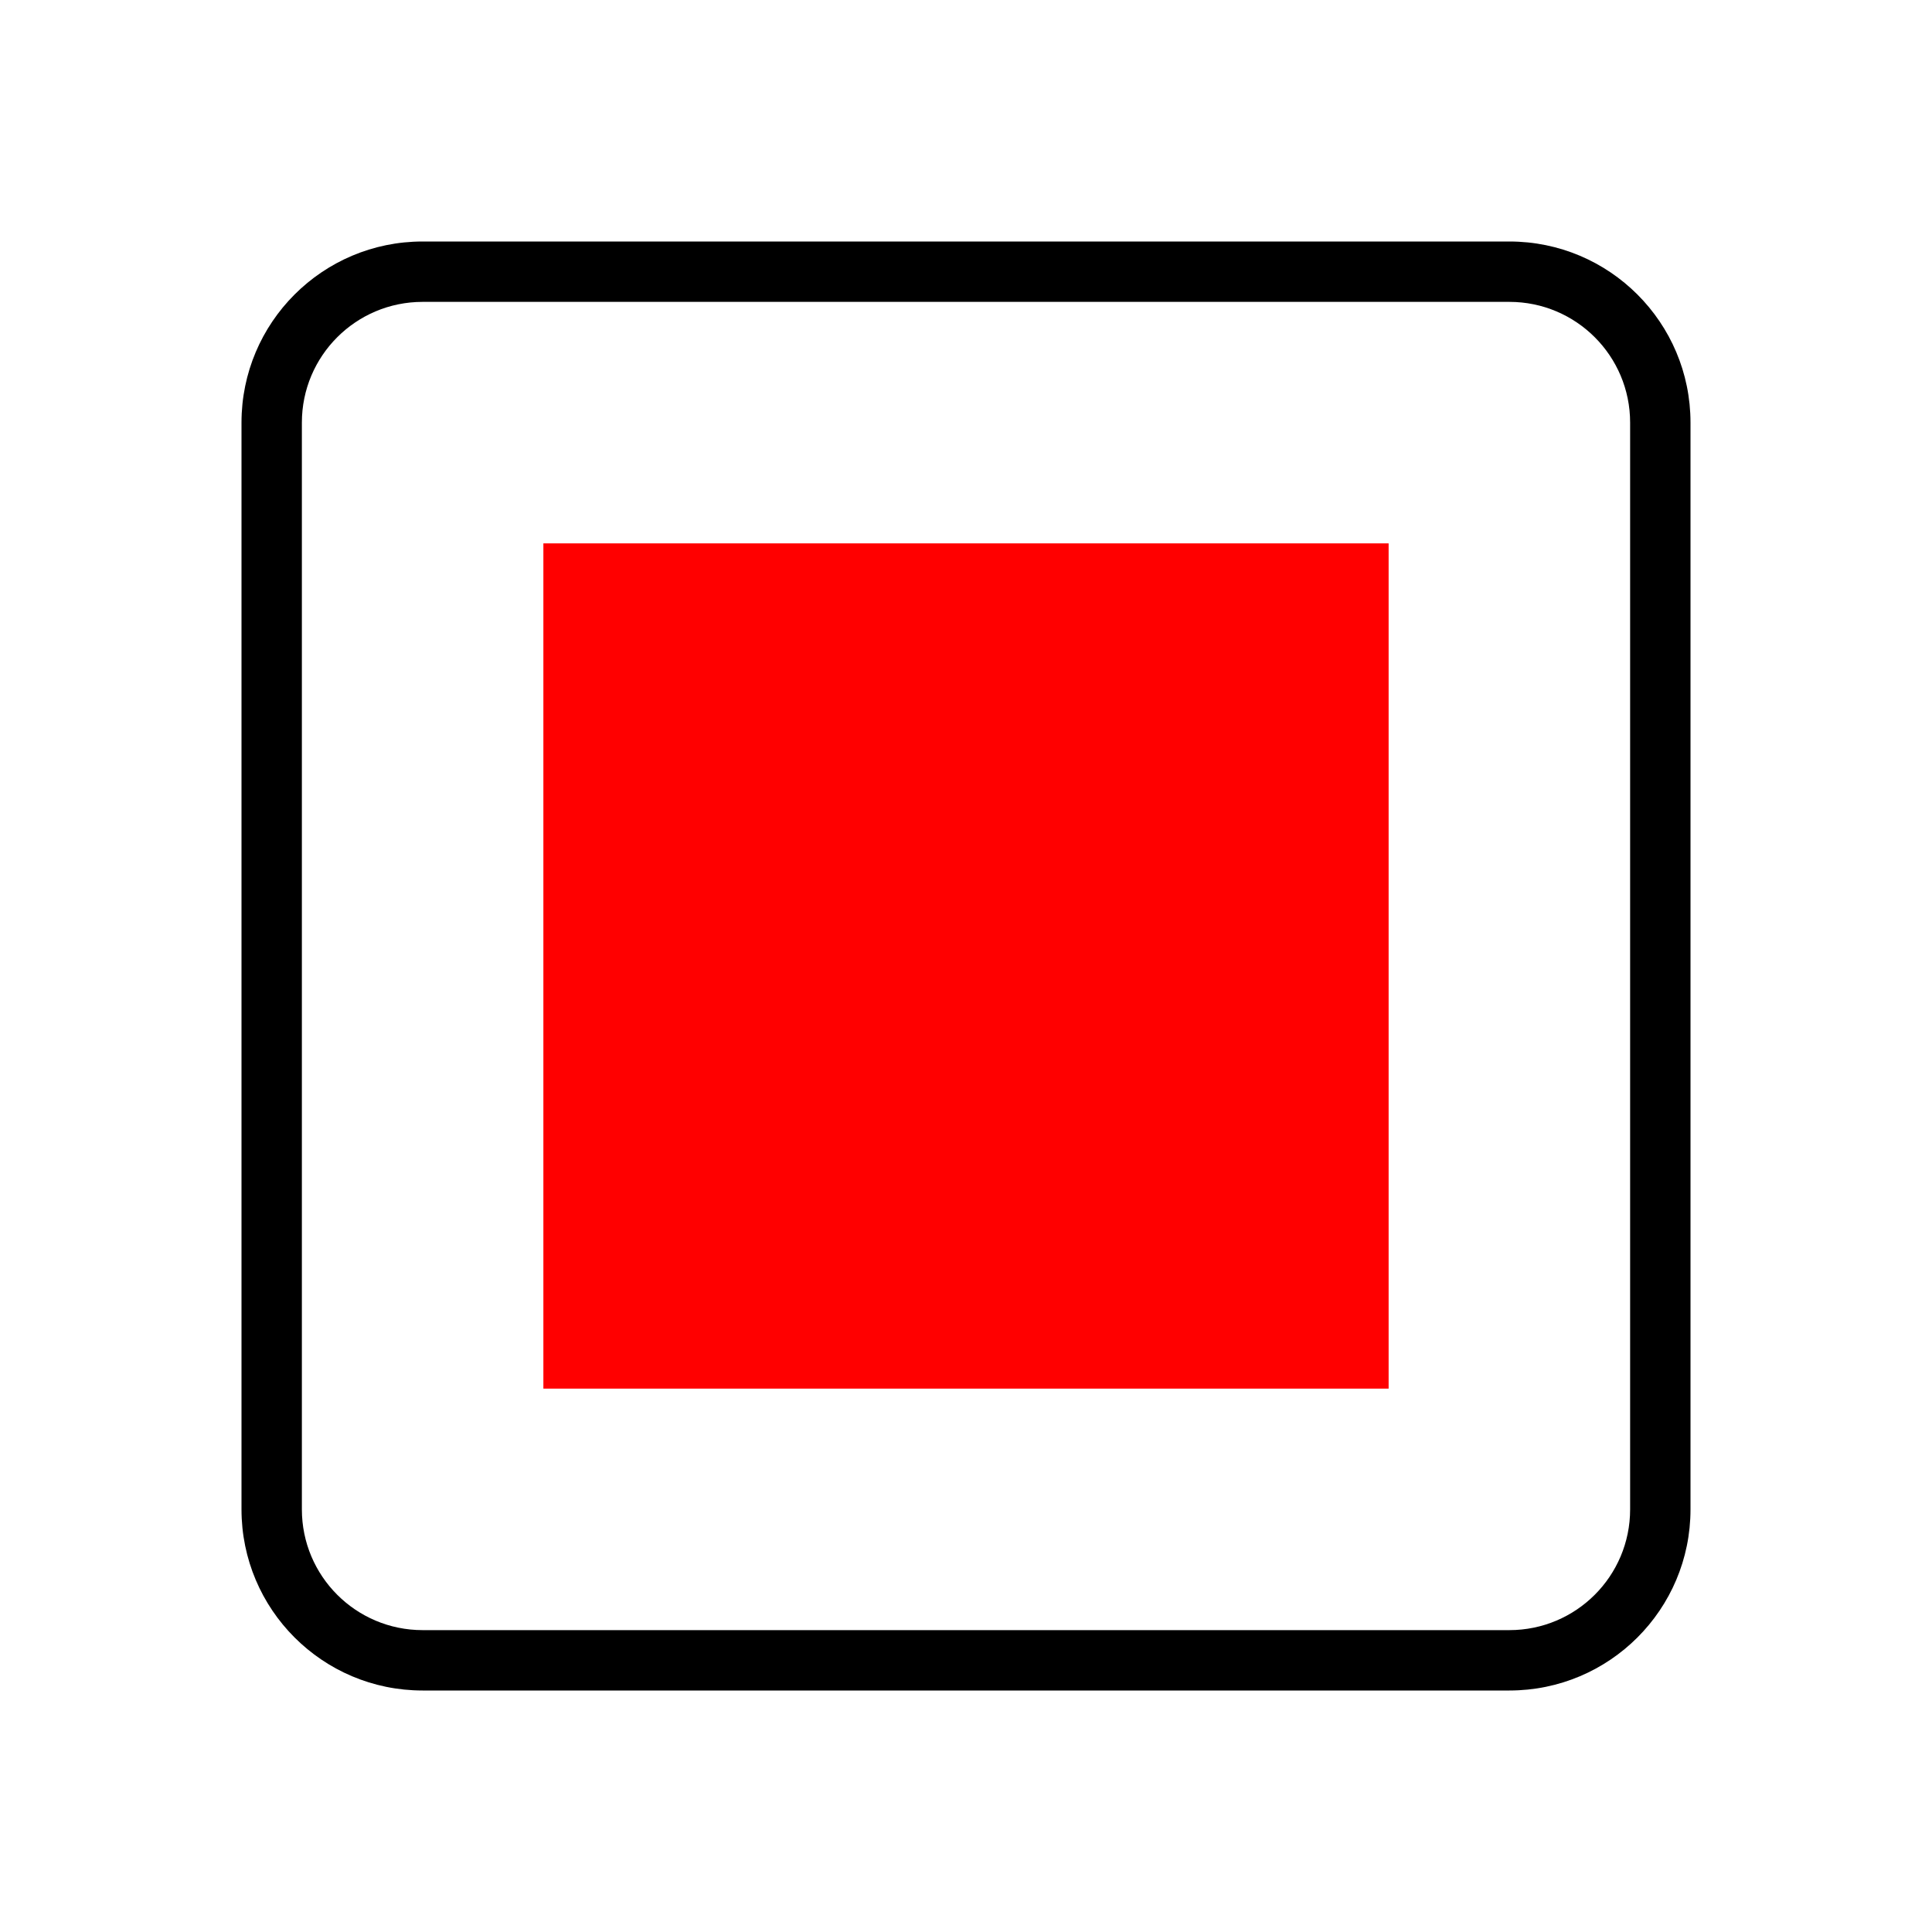 <svg version="1.1" xmlns="http://www.w3.org/2000/svg" width="32" height="32" viewBox="0 0 32 32">
<title>square-selected-o</title>
<path d="M25 4h-18c-1.657 0-3 1.343-3 3v0 18c0 1.657 1.343 3 3 3v0h18c1.657 0 3-1.343 3-3v0-18c0-1.657-1.343-3-3-3v0zM27 25c0 1.105-0.895 2-2 2v0h-18c-1.105 0-2-0.895-2-2v0-18c0-1.105 0.895-2 2-2v0h18c1.105 0 2 0.895 2 2v0z"></path>
<path fill="red"  d="M9 9h14v14h-14v-14z"></path>
</svg>
